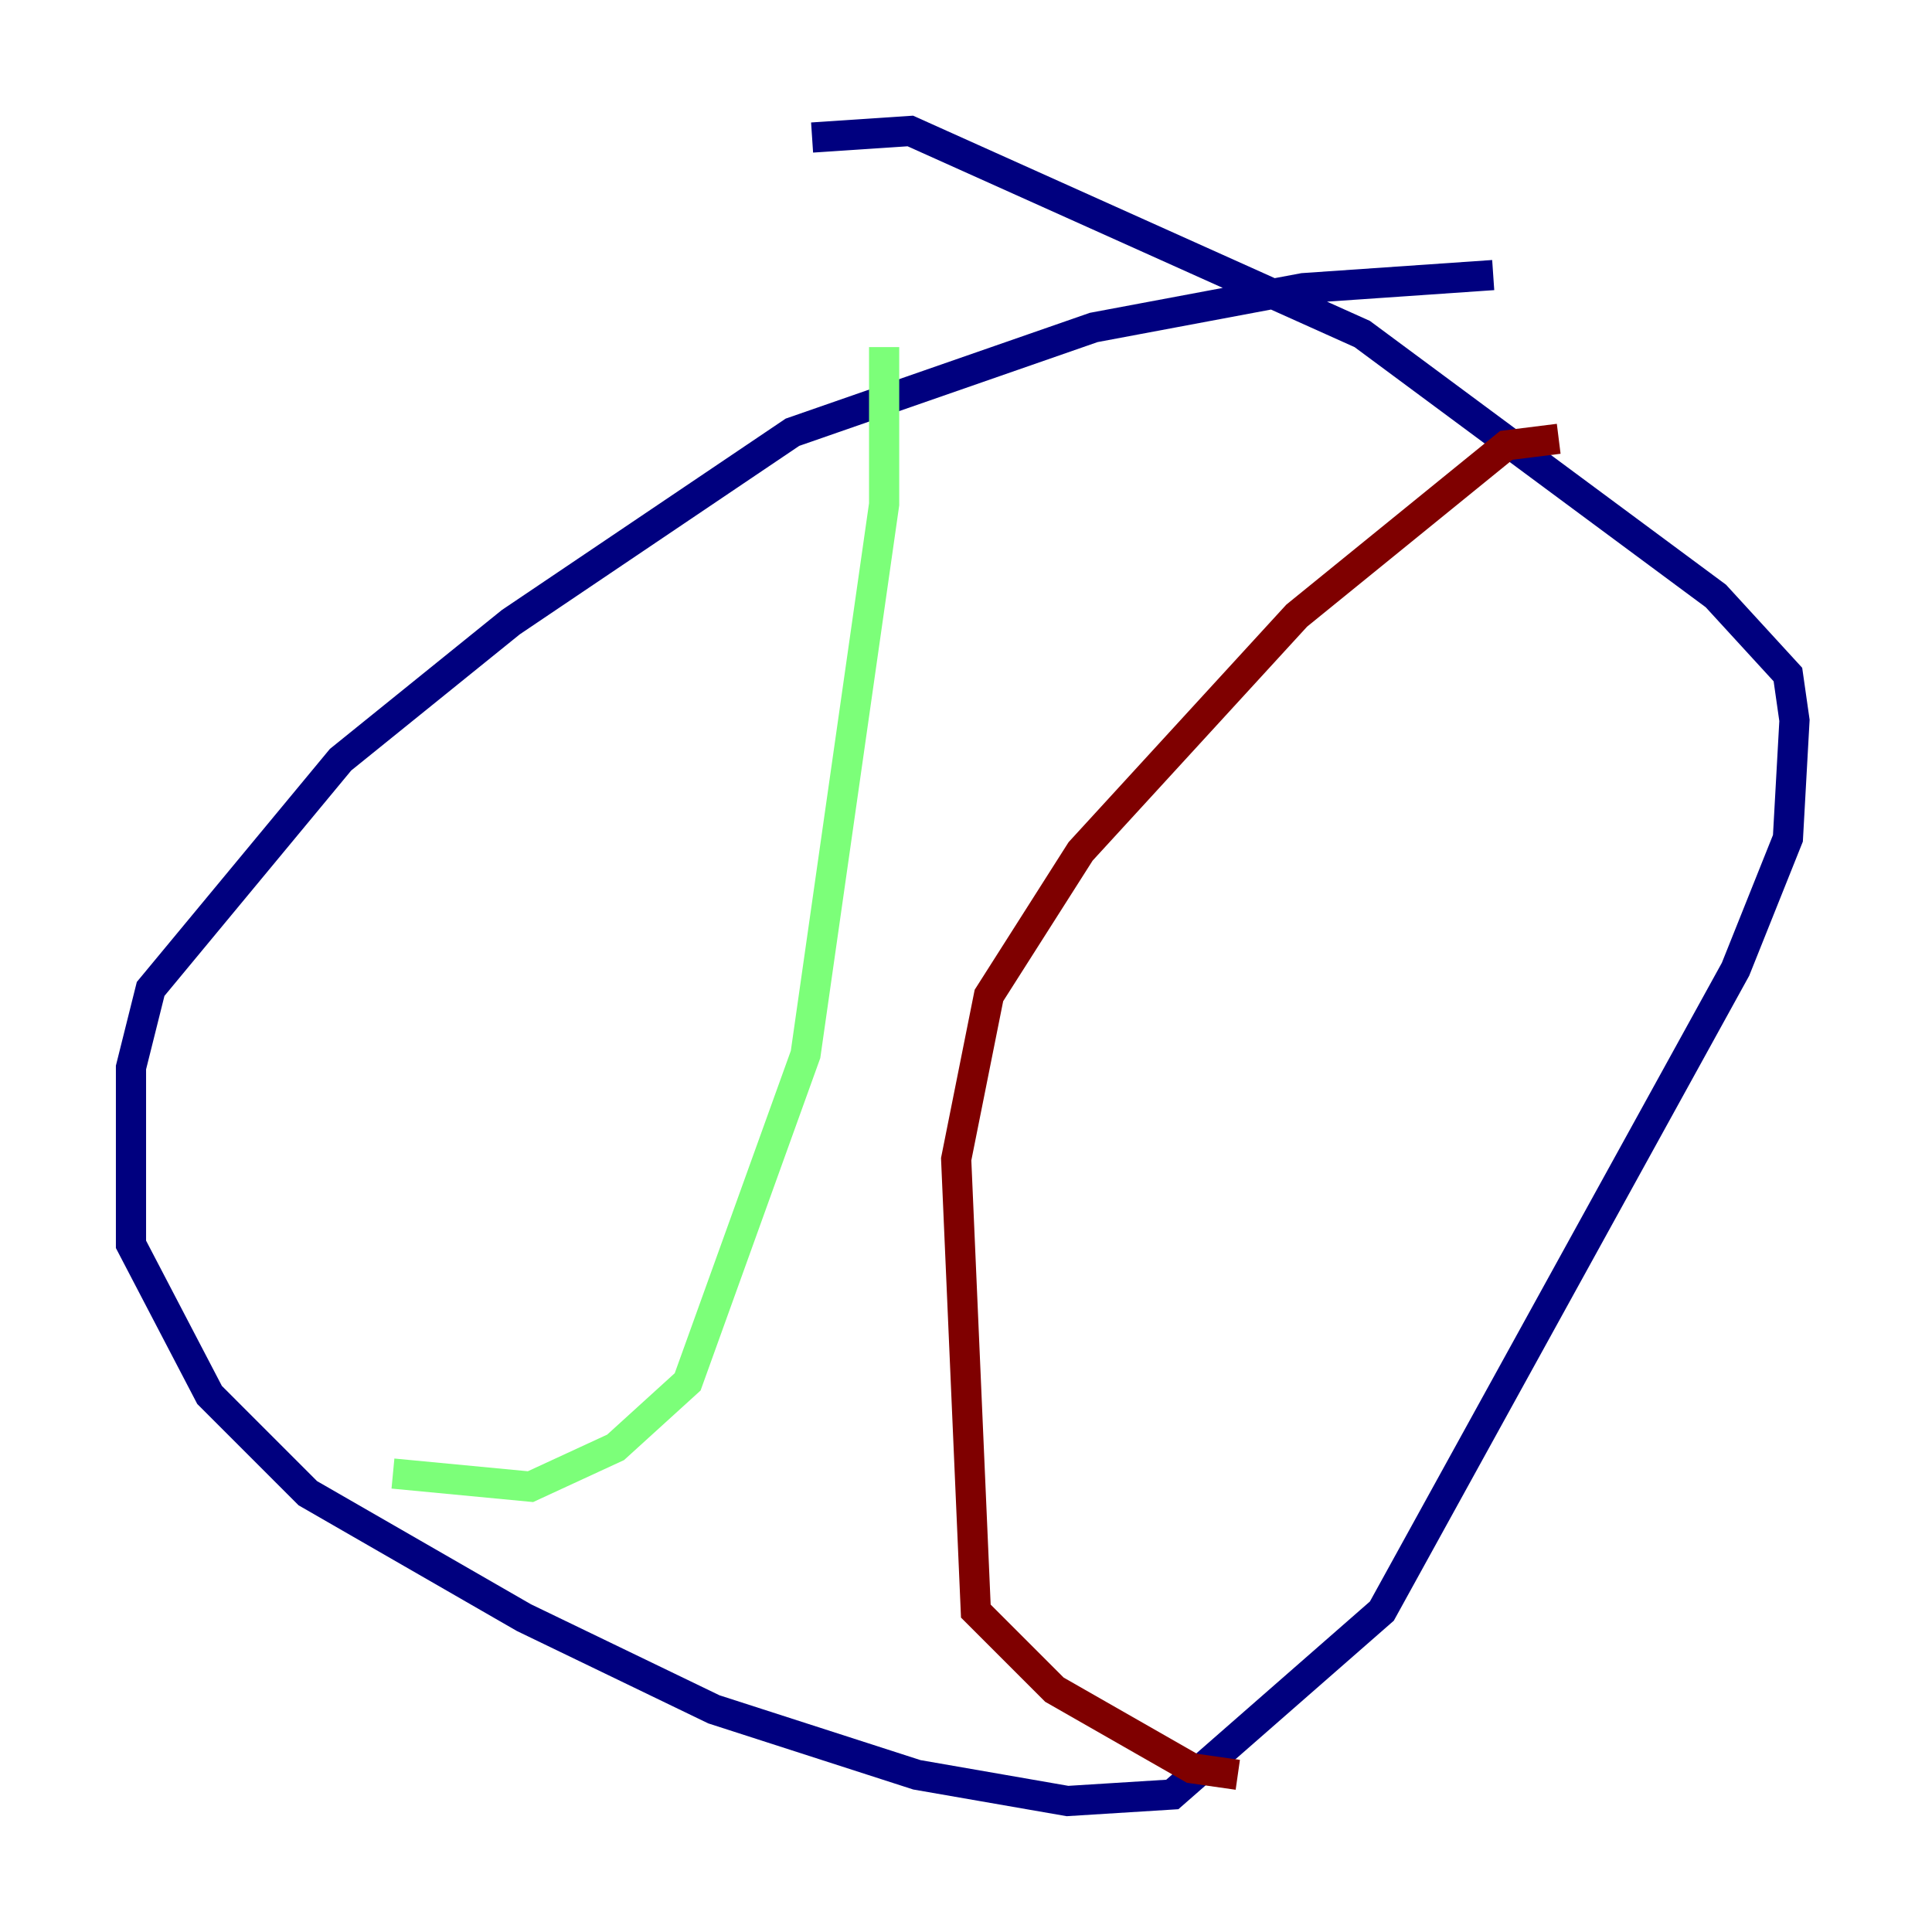 <?xml version="1.0" encoding="utf-8" ?>
<svg baseProfile="tiny" height="128" version="1.2" viewBox="0,0,128,128" width="128" xmlns="http://www.w3.org/2000/svg" xmlns:ev="http://www.w3.org/2001/xml-events" xmlns:xlink="http://www.w3.org/1999/xlink"><defs /><polyline fill="none" points="98.929,18.224 86.346,19.091 72.461,21.695 52.502,28.637 33.844,41.22 22.563,50.332 9.98,65.519 8.678,70.725 8.678,82.441 13.885,92.42 20.393,98.929 34.712,107.173 47.295,113.248 60.746,117.586 70.725,119.322 77.668,118.888 91.552,106.739 114.983,64.217 118.454,55.539 118.888,47.729 118.454,44.691 113.681,39.485 90.251,22.129 60.312,8.678 53.803,9.112" stroke="#00007f" stroke-width="2" /><polyline fill="none" points="26.034,97.627 35.146,98.495 40.786,95.891 45.559,91.552 53.37,69.858 58.576,33.41 58.576,22.997" stroke="#7cff79" stroke-width="2" /><polyline fill="none" points="103.268,29.071 99.797,29.505 85.912,40.786 71.593,56.407 65.519,65.953 63.349,76.8 64.651,106.739 69.858,111.946 78.969,117.153 82.007,117.586" stroke="#7f0000" stroke-width="2" /></svg>